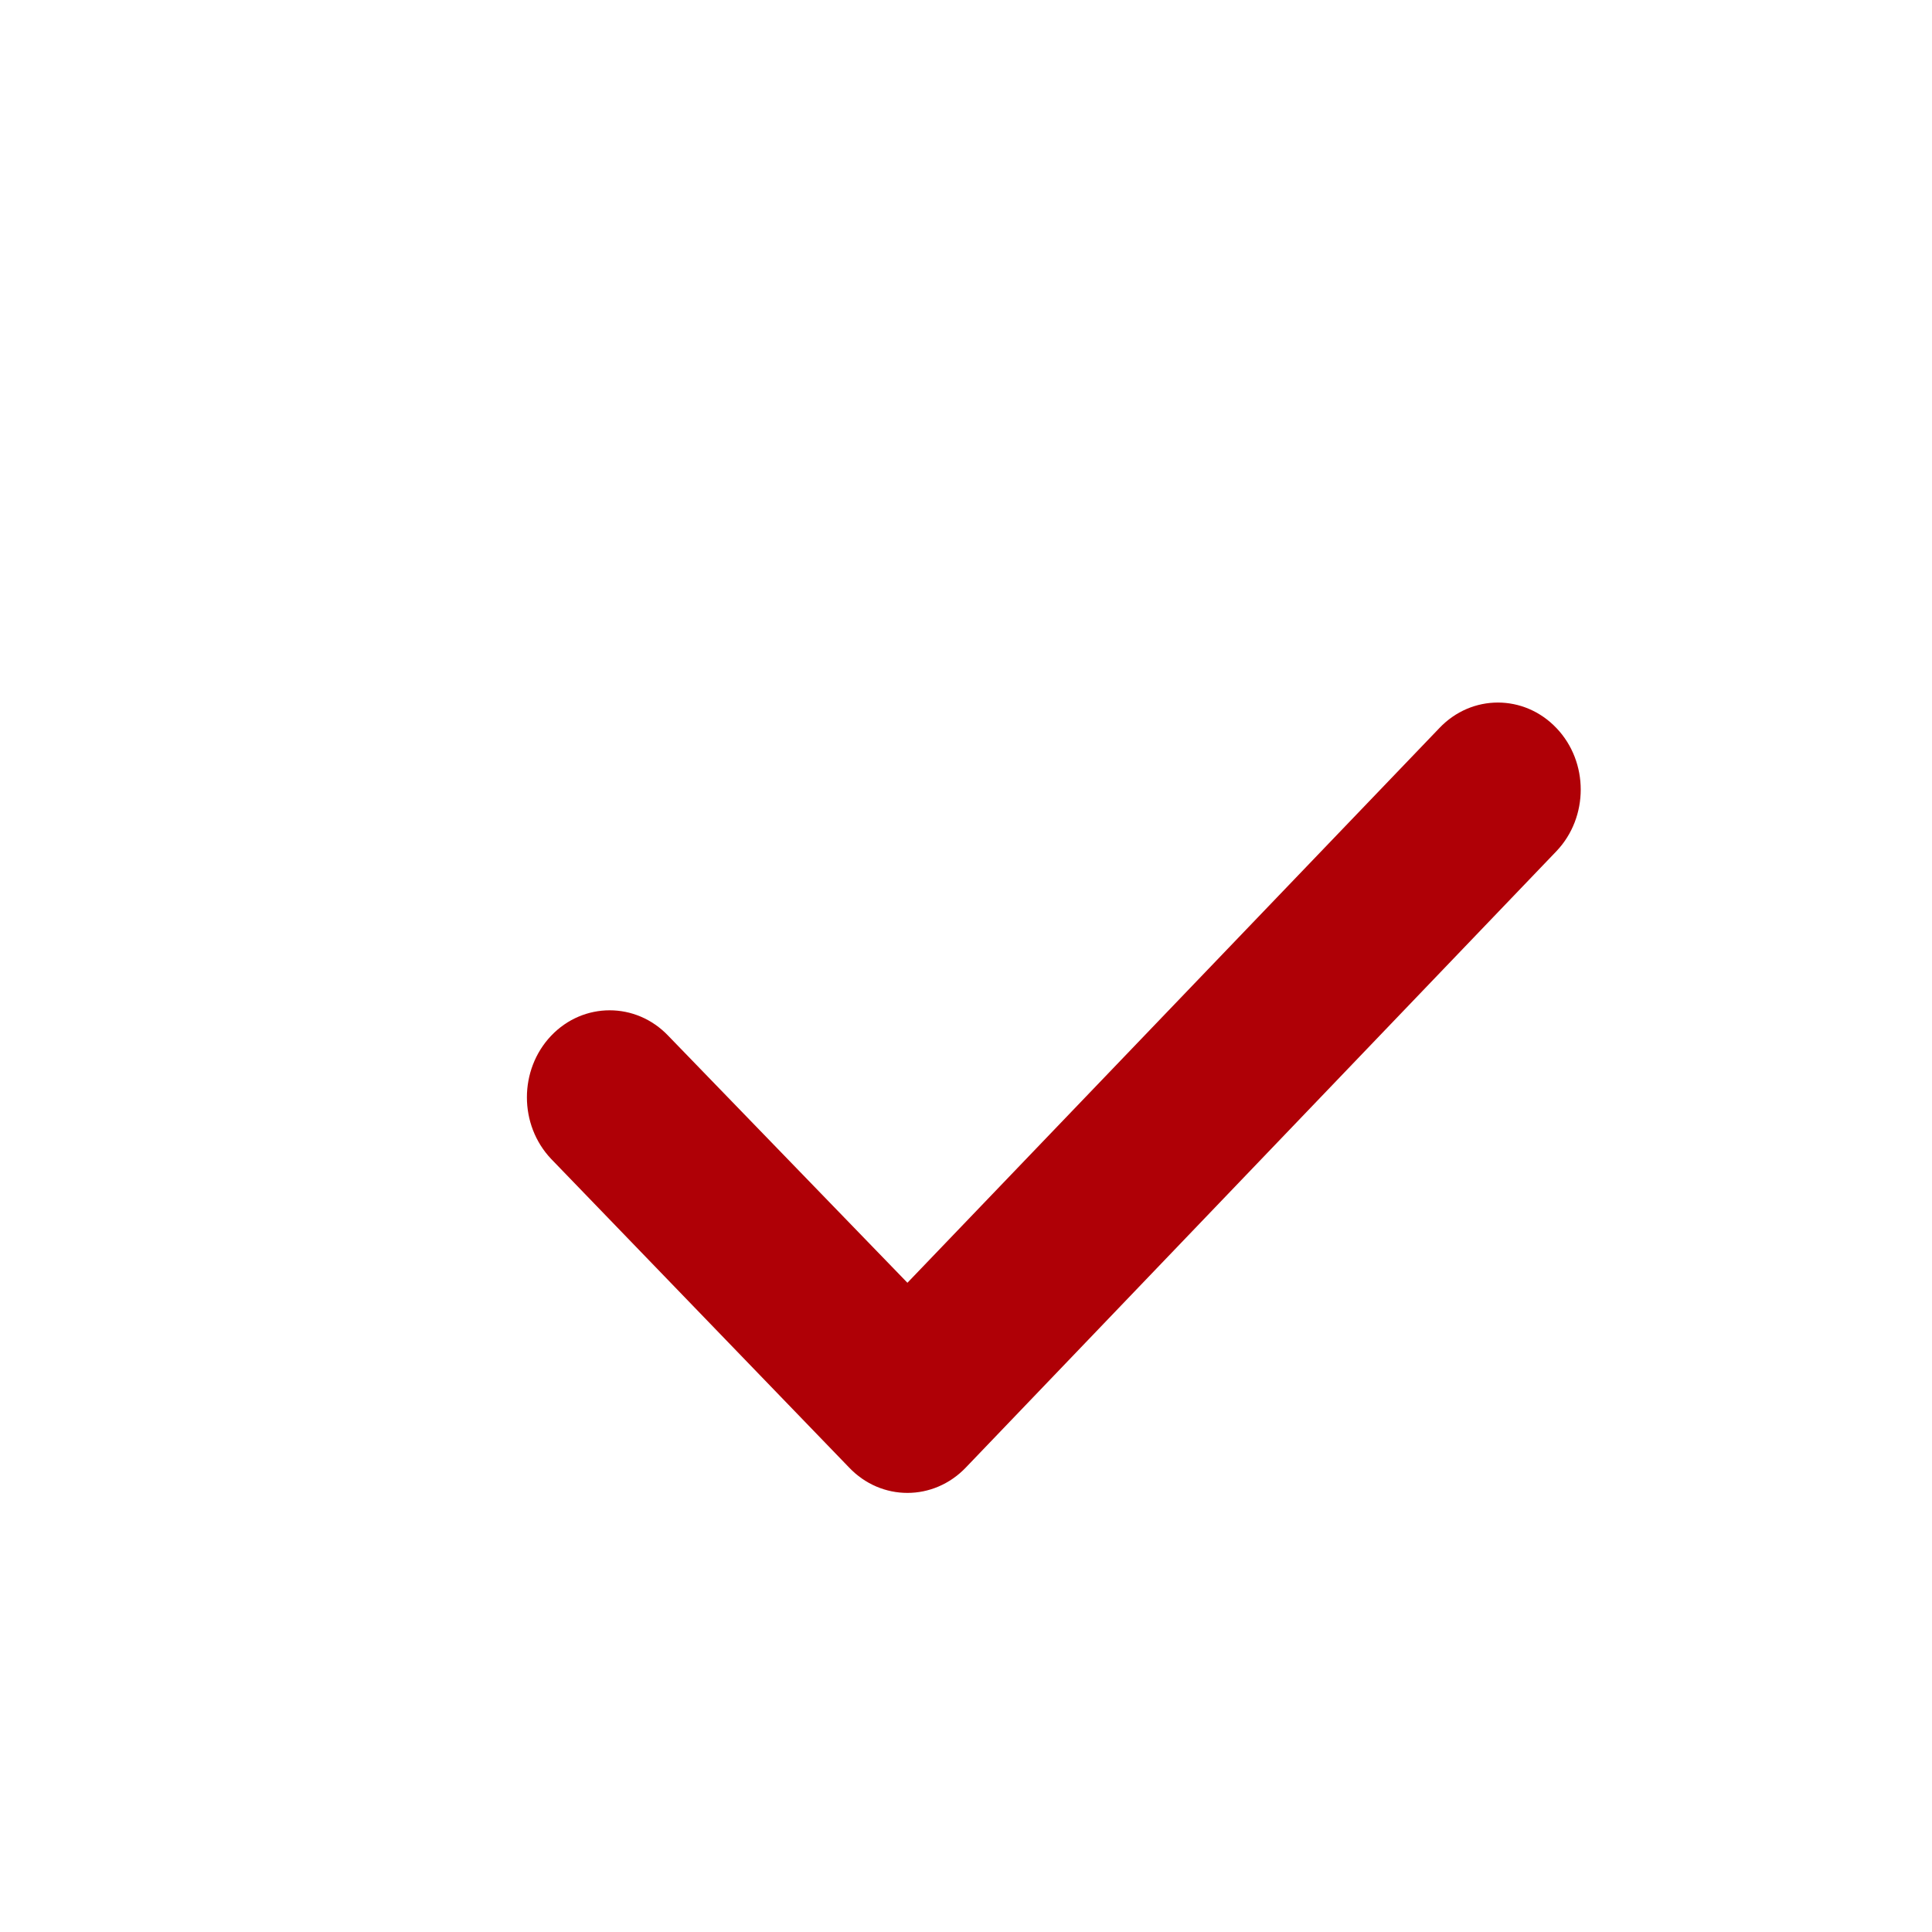 <svg width="22" height="22" viewBox="0 0 22 22" fill="#AF0006" xmlns="http://www.w3.org/2000/svg"><path fill="#AF0006" d="M11 16.709C10.631 17.097 10.034 17.097 9.667 16.709L6.276 13.197C5.908 12.809 5.908 12.182 6.276 11.794C6.644 11.408 7.241 11.408 7.609 11.794L10.333 14.607L16.39 8.291C16.758 7.903 17.355 7.903 17.724 8.291C18.092 8.677 18.092 9.305 17.724 9.692L11 16.709Z"></path></svg>